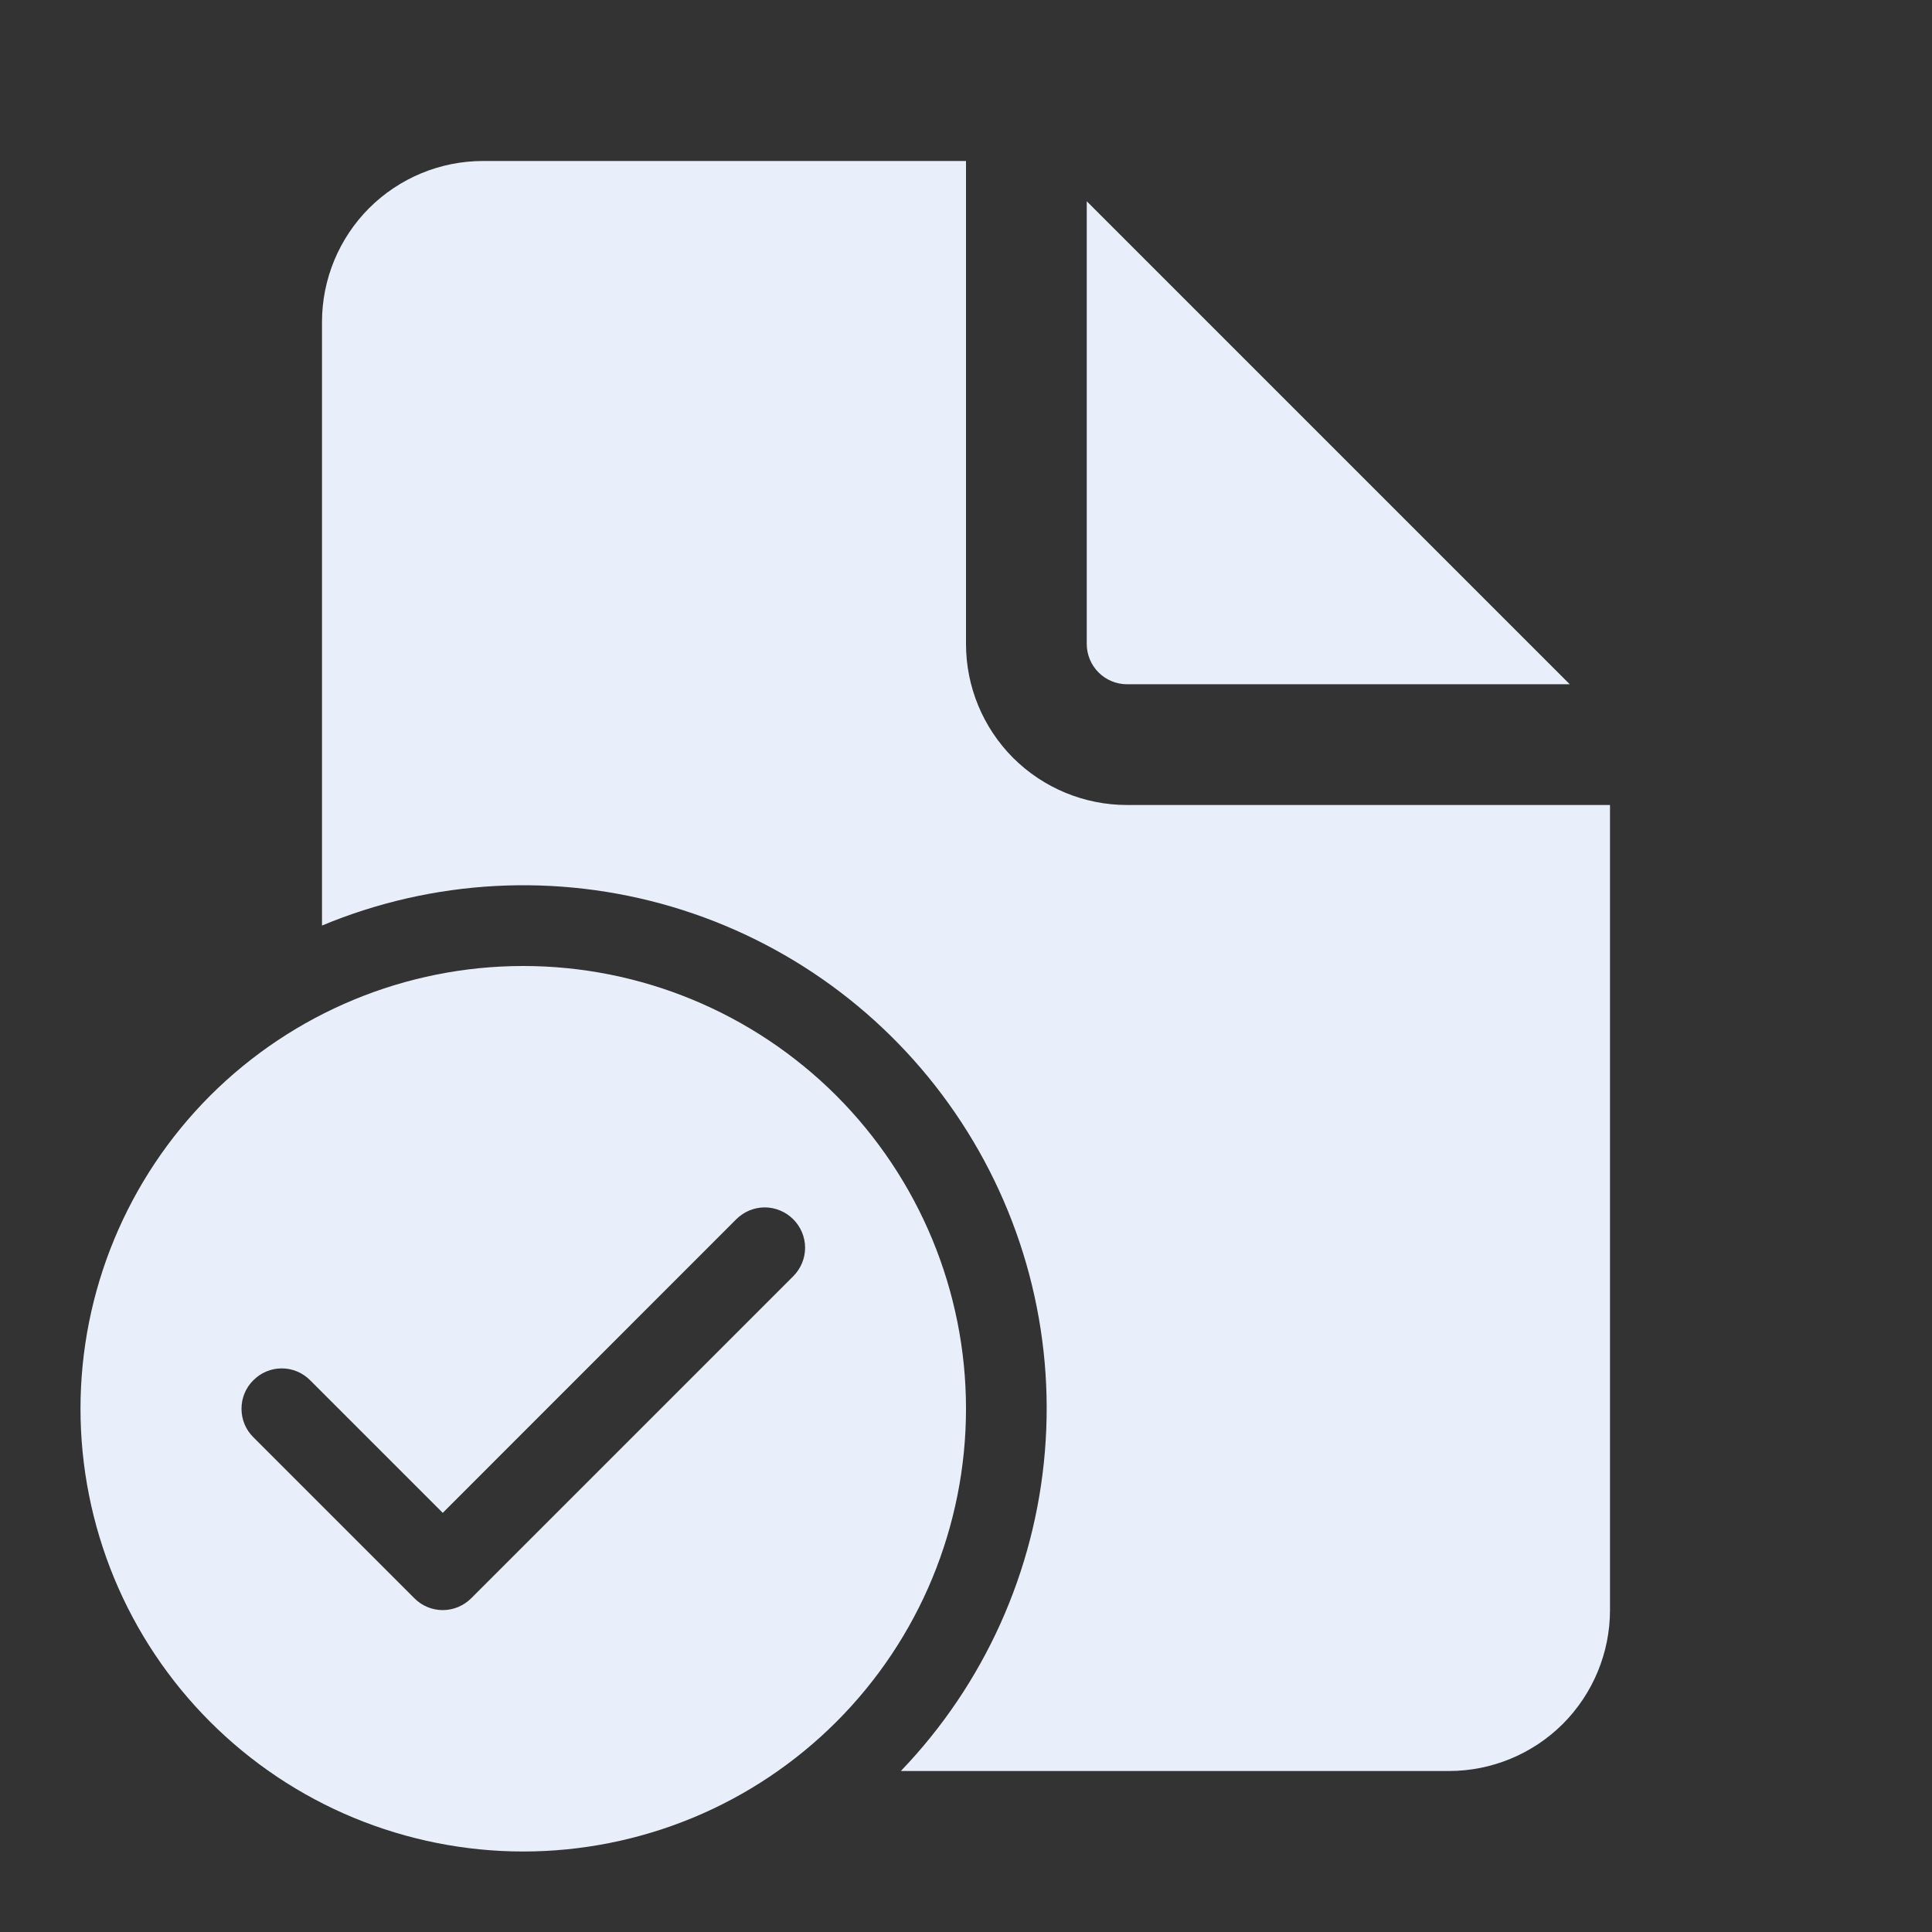 <svg xmlns="http://www.w3.org/2000/svg" width="18" height="18" viewBox="0 0 18 18" fill="none">
  <rect x="0" y="0" width="18" height="18" fill="#333333" stroke="none"/>
  <path d="M9 1.5V6C9 6.398 9.158 6.779 9.439 7.061C9.721 7.342 10.102 7.5 10.5 7.5H15V15C15 15.398 14.842 15.779 14.561 16.061C14.279 16.342 13.898 16.5 13.5 16.5H8.393C9.169 15.692 9.643 14.641 9.735 13.524C9.828 12.408 9.532 11.293 8.899 10.369C8.266 9.444 7.334 8.766 6.26 8.448C5.185 8.13 4.034 8.192 3 8.623V3C3 2.602 3.158 2.221 3.439 1.939C3.721 1.658 4.102 1.5 4.5 1.5H9ZM10.125 1.875V6C10.125 6.099 10.165 6.195 10.235 6.265C10.305 6.335 10.4 6.375 10.5 6.375H14.625L10.125 1.875ZM9 13.125C9 13.667 8.893 14.203 8.686 14.704C8.479 15.204 8.175 15.659 7.792 16.042C7.409 16.425 6.954 16.729 6.454 16.936C5.953 17.143 5.417 17.25 4.875 17.25C4.333 17.25 3.797 17.143 3.296 16.936C2.796 16.729 2.341 16.425 1.958 16.042C1.575 15.659 1.271 15.204 1.064 14.704C0.857 14.203 0.75 13.667 0.75 13.125C0.75 12.031 1.185 10.982 1.958 10.208C2.732 9.435 3.781 9 4.875 9C5.969 9 7.018 9.435 7.792 10.208C8.565 10.982 9 12.031 9 13.125ZM7.391 11.36C7.356 11.325 7.314 11.297 7.269 11.278C7.223 11.259 7.174 11.249 7.125 11.249C7.076 11.249 7.027 11.259 6.981 11.278C6.936 11.297 6.894 11.325 6.859 11.36L4.125 14.095L2.89 12.86C2.82 12.789 2.725 12.749 2.625 12.749C2.525 12.749 2.43 12.789 2.36 12.86C2.289 12.93 2.25 13.025 2.25 13.125C2.25 13.225 2.289 13.32 2.36 13.39L3.86 14.89C3.894 14.925 3.936 14.953 3.981 14.972C4.027 14.991 4.076 15.001 4.125 15.001C4.174 15.001 4.223 14.991 4.269 14.972C4.314 14.953 4.356 14.925 4.391 14.89L7.391 11.89C7.425 11.856 7.453 11.814 7.472 11.769C7.491 11.723 7.501 11.674 7.501 11.625C7.501 11.576 7.491 11.527 7.472 11.481C7.453 11.436 7.425 11.394 7.391 11.36Z" fill="#E9EFFA"/>
</svg>